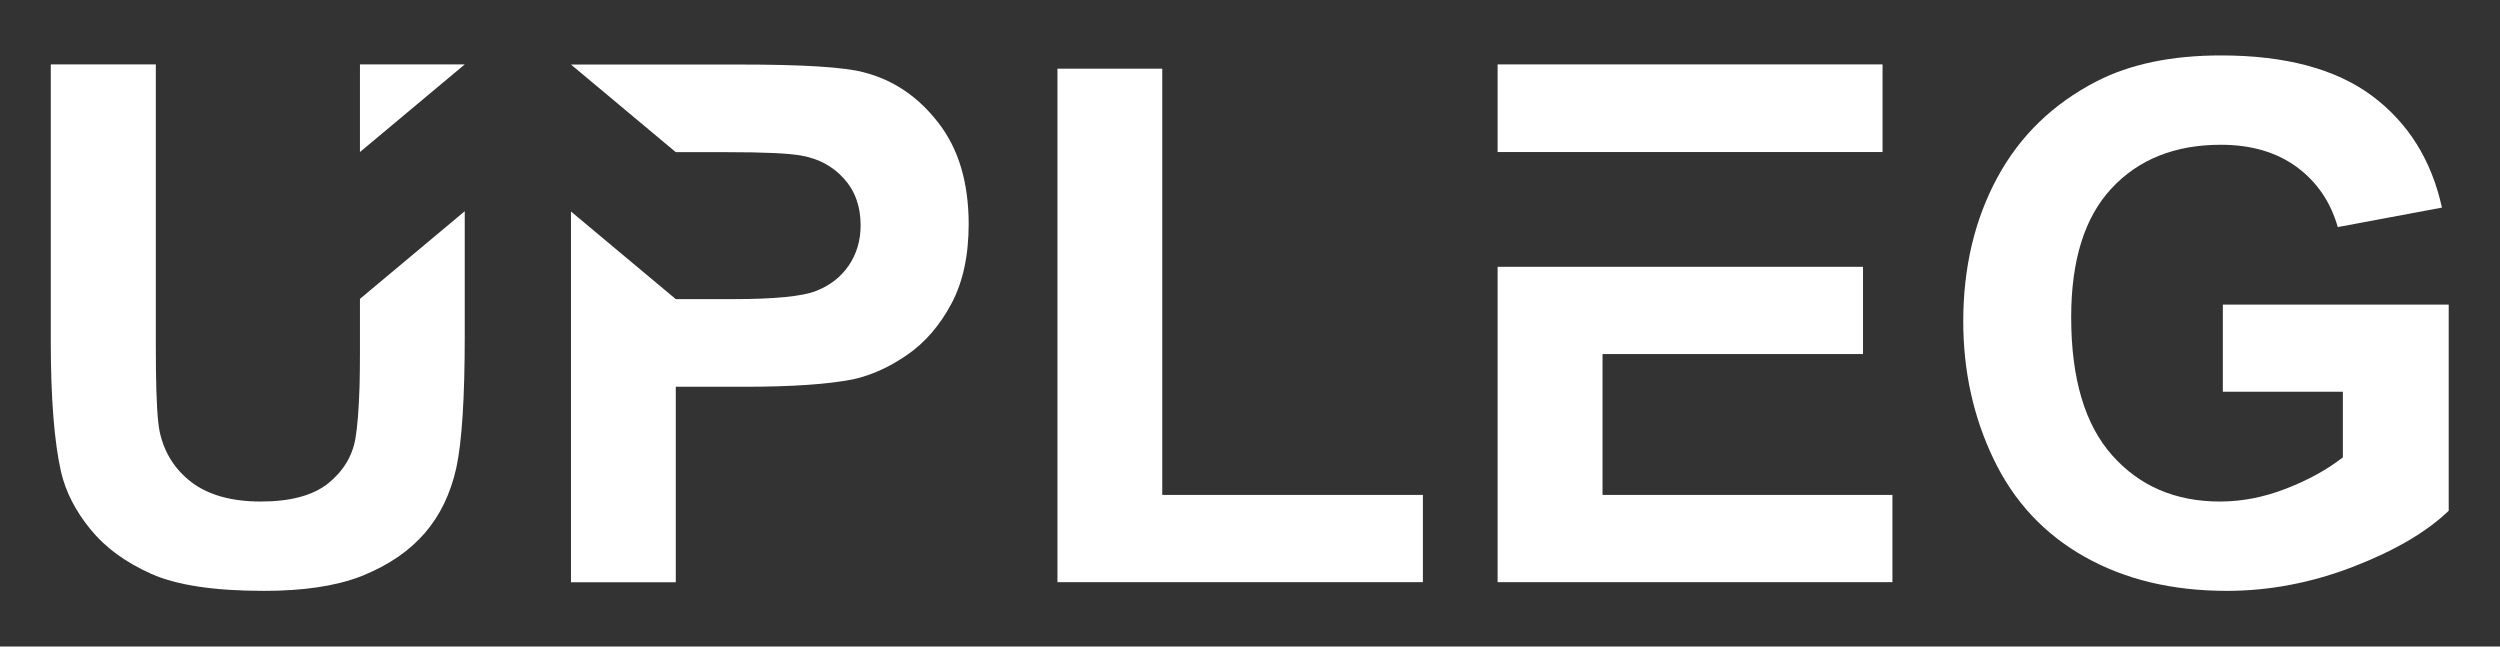<svg width="116" height="30" viewBox="0 0 116 30" fill="none" xmlns="http://www.w3.org/2000/svg">
<rect x="0" y="0" width="116" height="30" fill="#333333" stroke="none"/>
<path d="M49.066 27.012V3.187H53.929V22.964H66.022V27.012H49.066Z" fill="white"/>
<path d="M74.357 22.964V16.428H86.444V12.38H69.489V27.012H87.809V22.964H74.357ZM87.35 2.988H69.489V7.054H87.35V2.988Z" fill="white"/>
<path d="M103.14 18.181V14.133H113.62V23.699C112.599 24.681 111.125 25.548 109.192 26.295C107.259 27.042 105.302 27.416 103.321 27.416C100.802 27.416 98.603 26.892 96.731 25.837C94.858 24.783 93.451 23.277 92.509 21.313C91.566 19.355 91.095 17.217 91.095 14.916C91.095 12.416 91.621 10.193 92.672 8.247C93.723 6.301 95.263 4.813 97.287 3.771C98.833 2.976 100.754 2.572 103.055 2.572C106.045 2.572 108.383 3.199 110.062 4.446C111.741 5.699 112.823 7.428 113.306 9.633L108.473 10.536C108.135 9.355 107.495 8.428 106.559 7.741C105.622 7.06 104.451 6.717 103.049 6.717C100.923 6.717 99.232 7.392 97.981 8.735C96.725 10.078 96.103 12.072 96.103 14.717C96.103 17.566 96.737 19.705 98.011 21.133C99.28 22.56 100.947 23.271 103.007 23.271C104.028 23.271 105.049 23.072 106.069 22.675C107.096 22.277 107.972 21.795 108.709 21.223V18.175H103.14V18.181Z" fill="white"/>
<path d="M16.702 16.277C16.702 16.892 16.696 17.446 16.683 17.946C16.647 19 16.587 19.801 16.49 20.355C16.345 21.175 15.922 21.867 15.228 22.428C14.527 22.988 13.482 23.271 12.105 23.271C10.746 23.271 9.677 22.97 8.891 22.38C8.112 21.783 7.611 20.994 7.405 20.012C7.309 19.53 7.254 18.59 7.236 17.193C7.23 16.825 7.23 16.434 7.23 16V2.988H2.356V15.801C2.356 18.488 2.519 20.518 2.833 21.898C3.05 22.825 3.503 23.711 4.198 24.56C4.887 25.41 5.829 26.096 7.019 26.627C8.209 27.157 9.948 27.416 12.25 27.416C14.056 27.416 15.542 27.199 16.702 26.759C16.762 26.741 16.823 26.711 16.883 26.687C18.067 26.199 19.009 25.548 19.716 24.729C20.422 23.91 20.906 22.904 21.172 21.711C21.431 20.518 21.564 18.482 21.564 15.602V9.801L16.702 13.867V16.277ZM16.702 2.988V7.054L21.564 2.988H16.702Z" fill="white"/>
<path d="M43.545 5.705C42.615 4.494 41.461 3.711 40.078 3.355C39.178 3.114 37.251 2.994 34.291 2.994H26.493L31.356 7.06H33.705C35.457 7.06 36.629 7.114 37.203 7.223C37.994 7.367 38.646 7.717 39.16 8.289C39.673 8.855 39.933 9.578 39.933 10.452C39.933 11.163 39.746 11.783 39.383 12.319C39.015 12.855 38.514 13.247 37.867 13.5C37.221 13.753 35.94 13.879 34.02 13.879H31.356L26.493 9.813V27.018H31.356V17.946H34.527C36.732 17.946 38.411 17.831 39.577 17.602C40.428 17.416 41.268 17.036 42.096 16.464C42.923 15.892 43.606 15.102 44.143 14.096C44.681 13.09 44.947 11.849 44.947 10.379C44.941 8.47 44.481 6.91 43.545 5.705Z" fill="white"/>
</svg>
